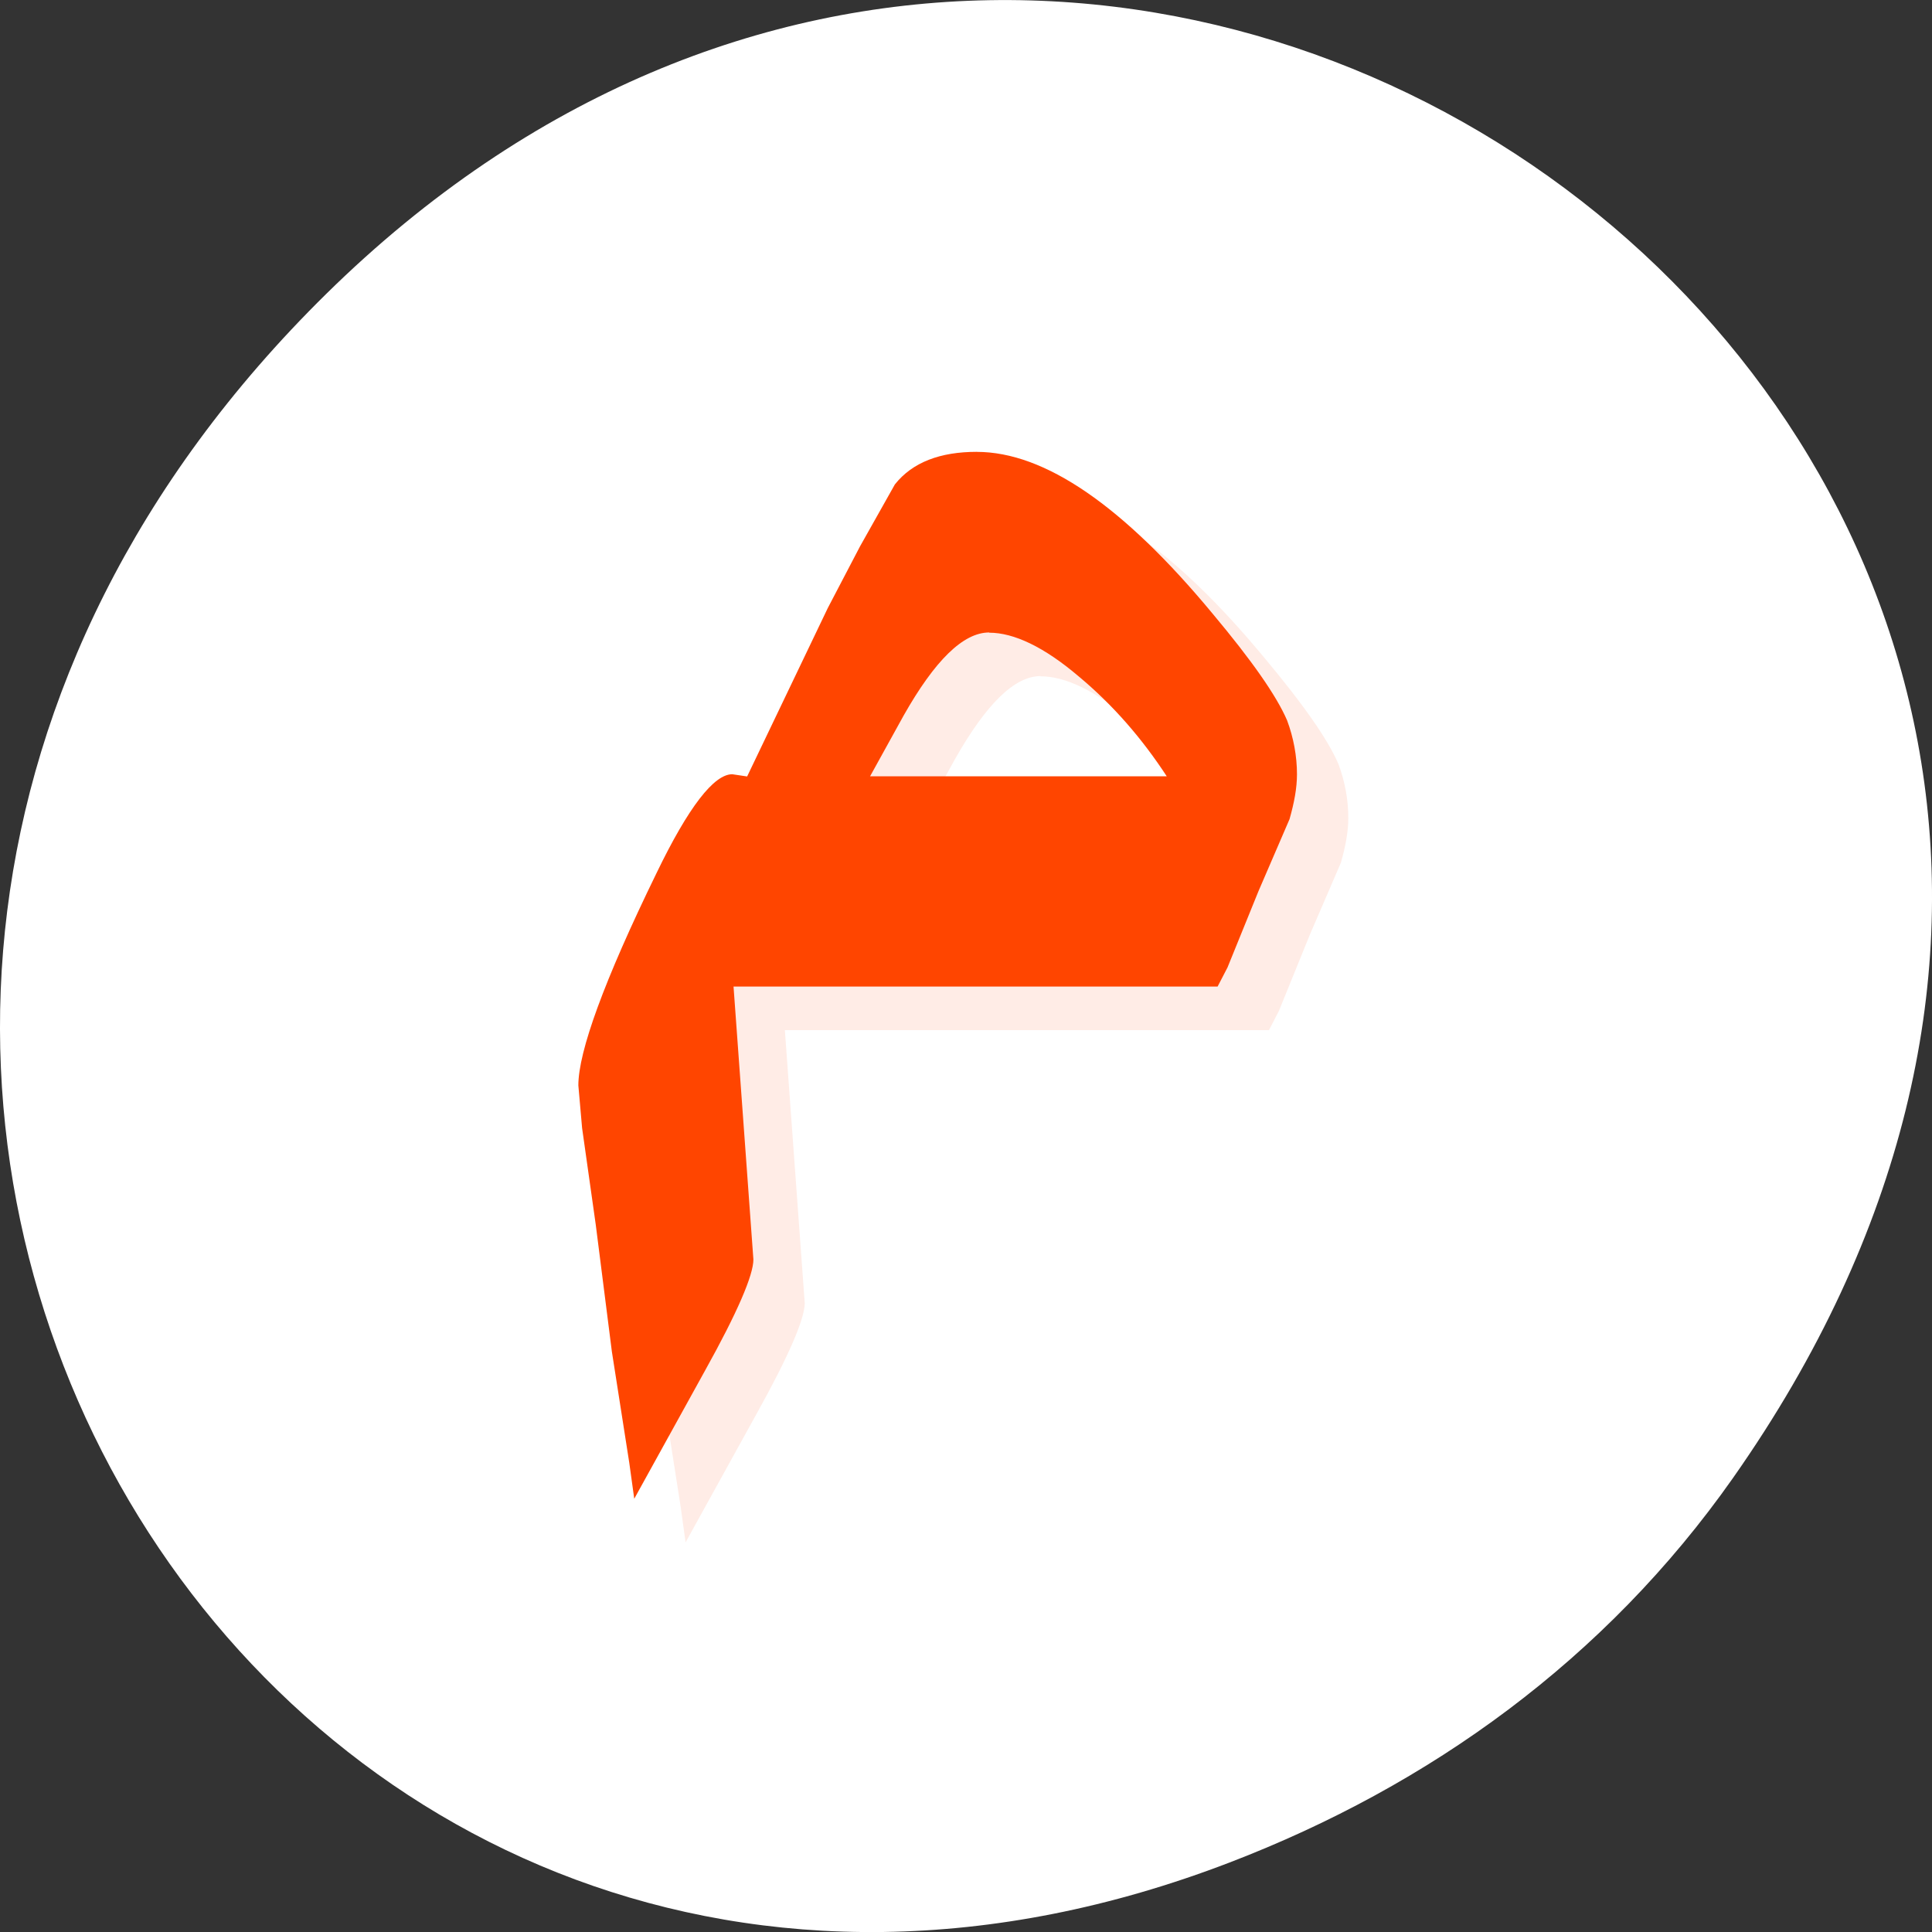 <svg xmlns="http://www.w3.org/2000/svg" viewBox="0 0 256 256"><rect x="0" y="0" width="256" height="256" fill="#333333" stroke="none"/><defs><clipPath><rect x="6" y="6" width="84" height="84" rx="6" style="fill:#ff4500"/></clipPath><clipPath><rect x="6" y="6" width="84" height="84" rx="6" style="fill:#ff4500"/></clipPath><clipPath><rect x="6" y="6" width="84" height="84" rx="6" style="fill:#ff4500"/></clipPath><clipPath><rect x="6" y="6" width="84" height="84" rx="6" style="fill:#ff4500"/></clipPath><clipPath><rect x="6" y="6" width="84" height="84" rx="6" style="fill:#ff4500"/></clipPath><clipPath><rect x="6" y="6" width="84" height="84" rx="6" style="fill:#ff4500"/></clipPath><clipPath><rect x="6" y="6" width="84" height="84" rx="6" style="fill:#ff4500"/></clipPath><clipPath><rect x="6" y="6" width="84" height="84" rx="6" style="fill:#ff4500"/></clipPath><clipPath><rect x="6" y="6" width="84" height="84" rx="6" style="fill:#ff4500"/></clipPath><clipPath><rect x="6" y="6" width="84" height="84" rx="6" style="fill:#ff4500"/></clipPath><clipPath><rect x="6" y="6" width="84" height="84" rx="6" style="fill:#ff4500"/></clipPath><clipPath><rect x="6" y="6" width="84" height="84" rx="6" style="fill:#ff4500"/></clipPath><clipPath><rect x="6" y="6" width="84" height="84" rx="6" style="fill:#ff4500"/></clipPath><clipPath><rect x="6" y="6" width="84" height="84" rx="6" style="fill:#ff4500"/></clipPath><clipPath><rect x="6" y="6" width="84" height="84" rx="6" style="fill:#ff4500"/></clipPath><clipPath><rect x="6" y="6" width="84" height="84" rx="6" style="fill:#ff4500"/></clipPath><clipPath><rect x="6" y="6" width="84" height="84" rx="6" style="fill:#ff4500"/></clipPath><clipPath><rect x="6" y="6" width="84" height="84" rx="6" style="fill:#ff4500"/></clipPath><clipPath><rect x="6" y="6" width="84" height="84" rx="6" style="fill:#ff4500"/></clipPath><clipPath><rect x="6" y="6" width="84" height="84" rx="6" style="fill:#ff4500"/></clipPath></defs><g transform="translate(0 -796.36)"><path d="m 229.63 992.2 c 92.05 -130.93 -77.948 -263.6 -186.39 -156.91 -102.17 100.51 -7.449 256.68 119.69 207.86 c 26.526 -10.185 49.802 -26.914 66.7 -50.948 z" style="fill:#fff;color:#000"/><g transform="matrix(6.802 0 0 5.78 -39 -5018.33)" style="fill:#ff4500"><path d="m 25.762 1017.36 c -0.707 0 -1.251 0.235 -1.596 0.747 l -0.677 1.416 l -0.629 1.416 l -1.572 3.863 l -0.29 -0.051 c -0.354 0 -0.849 0.74 -1.475 2.266 -1.025 2.472 -1.523 4.094 -1.523 4.867 l 0.073 0.978 l 0.266 2.215 l 0.314 2.91 l 0.339 2.549 l 0.097 0.824 l 1.378 -2.936 c 0.635 -1.342 0.943 -2.192 0.943 -2.549 l -0.387 -6.257 h 9.43 l 0.193 -0.438 l 0.604 -1.751 l 0.604 -1.648 c 0.091 -0.377 0.145 -0.711 0.145 -1.03 0 -0.415 -0.067 -0.84 -0.193 -1.236 -0.209 -0.57 -0.689 -1.375 -1.451 -2.446 -1.741 -2.472 -3.27 -3.708 -4.594 -3.708 z m 0.242 4.146 c 0.481 0 1.07 0.328 1.741 1 0.68 0.666 1.245 1.442 1.717 2.292 h -5.779 l 0.653 -1.391 c 0.608 -1.265 1.161 -1.906 1.668 -1.906 z" style="opacity:0.1"/><path d="m 24.762 1016.36 c -0.707 0 -1.251 0.235 -1.596 0.747 l -0.677 1.416 l -0.629 1.416 l -1.572 3.863 l -0.29 -0.051 c -0.354 0 -0.849 0.74 -1.475 2.266 -1.025 2.472 -1.523 4.094 -1.523 4.867 l 0.073 0.978 l 0.266 2.215 l 0.314 2.91 l 0.339 2.549 l 0.097 0.824 l 1.378 -2.936 c 0.635 -1.342 0.943 -2.192 0.943 -2.549 l -0.387 -6.257 h 9.43 l 0.193 -0.438 l 0.604 -1.751 l 0.604 -1.648 c 0.091 -0.377 0.145 -0.711 0.145 -1.03 0 -0.415 -0.067 -0.84 -0.193 -1.236 -0.209 -0.57 -0.689 -1.375 -1.451 -2.446 -1.741 -2.472 -3.27 -3.708 -4.594 -3.708 z m 0.242 4.146 c 0.481 0 1.07 0.328 1.741 1 0.68 0.666 1.245 1.442 1.717 2.292 h -5.779 l 0.653 -1.391 c 0.608 -1.265 1.161 -1.906 1.668 -1.906 z"/></g></g></svg>